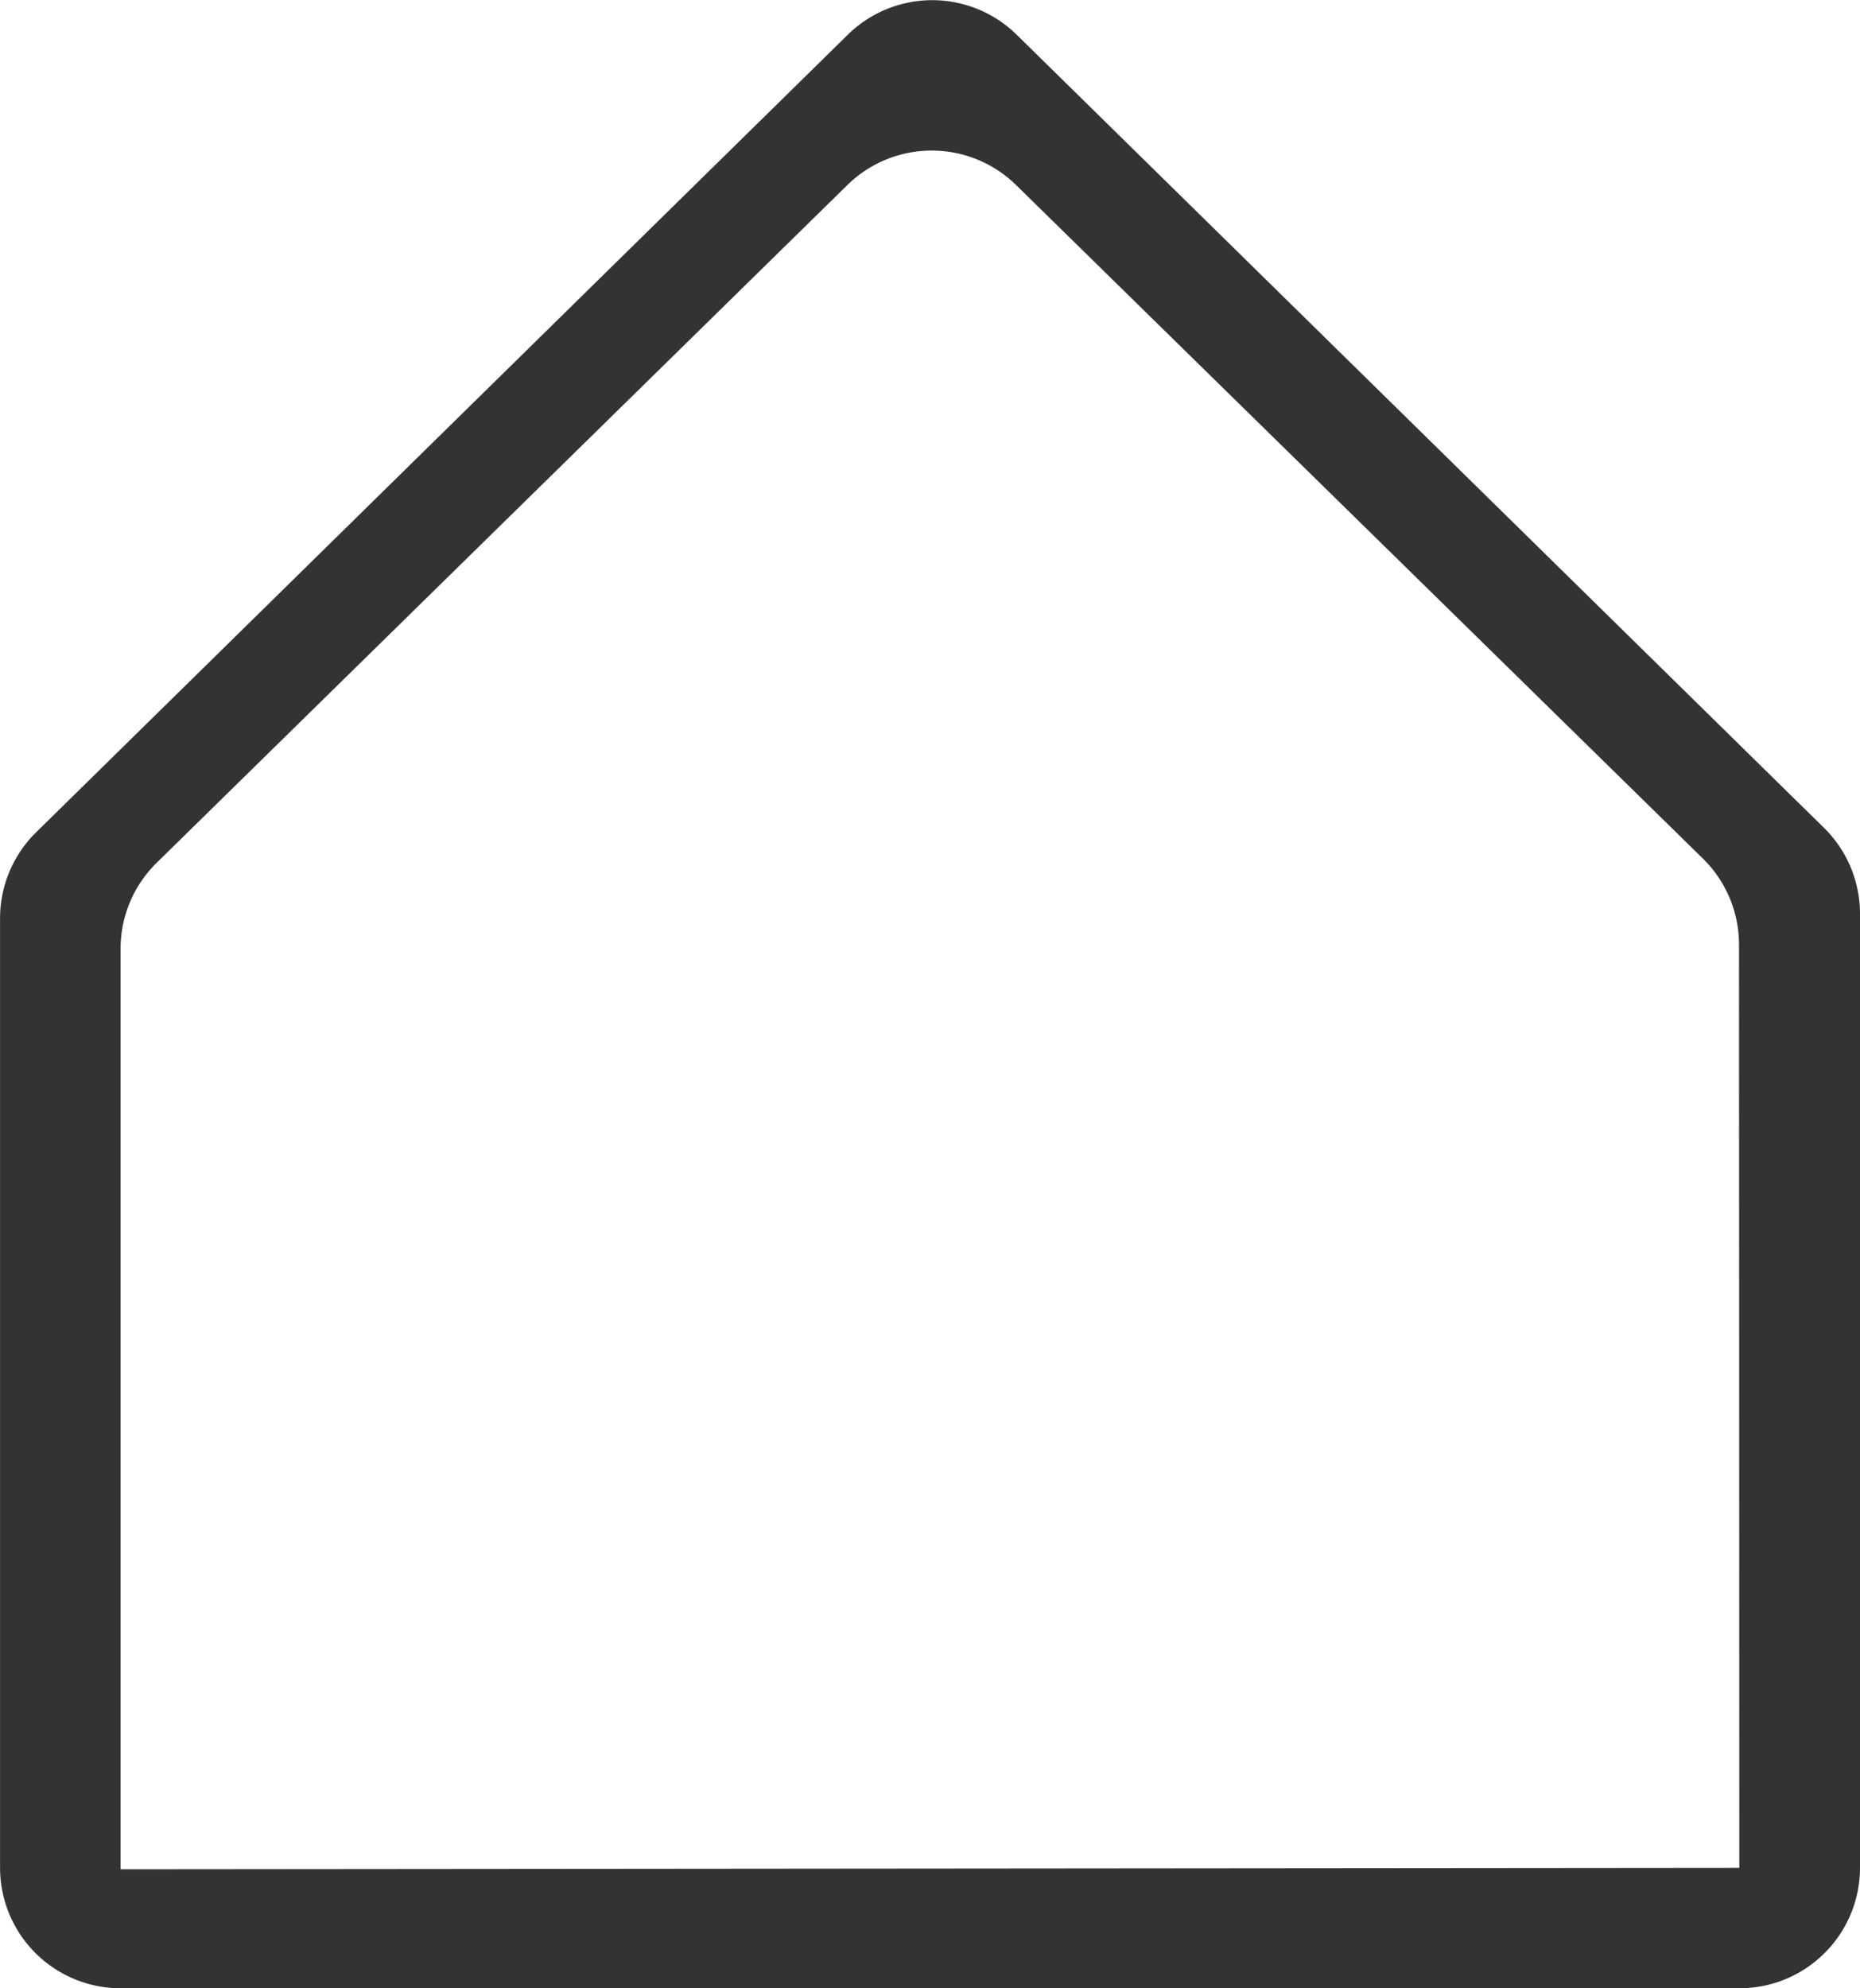 <svg xmlns="http://www.w3.org/2000/svg" width="30.873" height="32.989" viewBox="0 0 30.873 32.989">
  <path id="Path_212" data-name="Path 212" d="M61.764,36.377,48.291,49.611a2,2,0,0,0-.6,1.427l0,15.754a2,2,0,0,0,2,2H76.563a2,2,0,0,0,2-2V50.963a2,2,0,0,0-.6-1.427l-13.4-13.159A2,2,0,0,0,61.764,36.377ZM49.691,66.818l0-15.272a2,2,0,0,1,.6-1.428L61.755,38.873a2,2,0,0,1,2.8,0l11.4,11.175a2,2,0,0,1,.6,1.428l.005,15.318Z" transform="translate(-47.69 -35.803)" fill="#333"/>
</svg>
